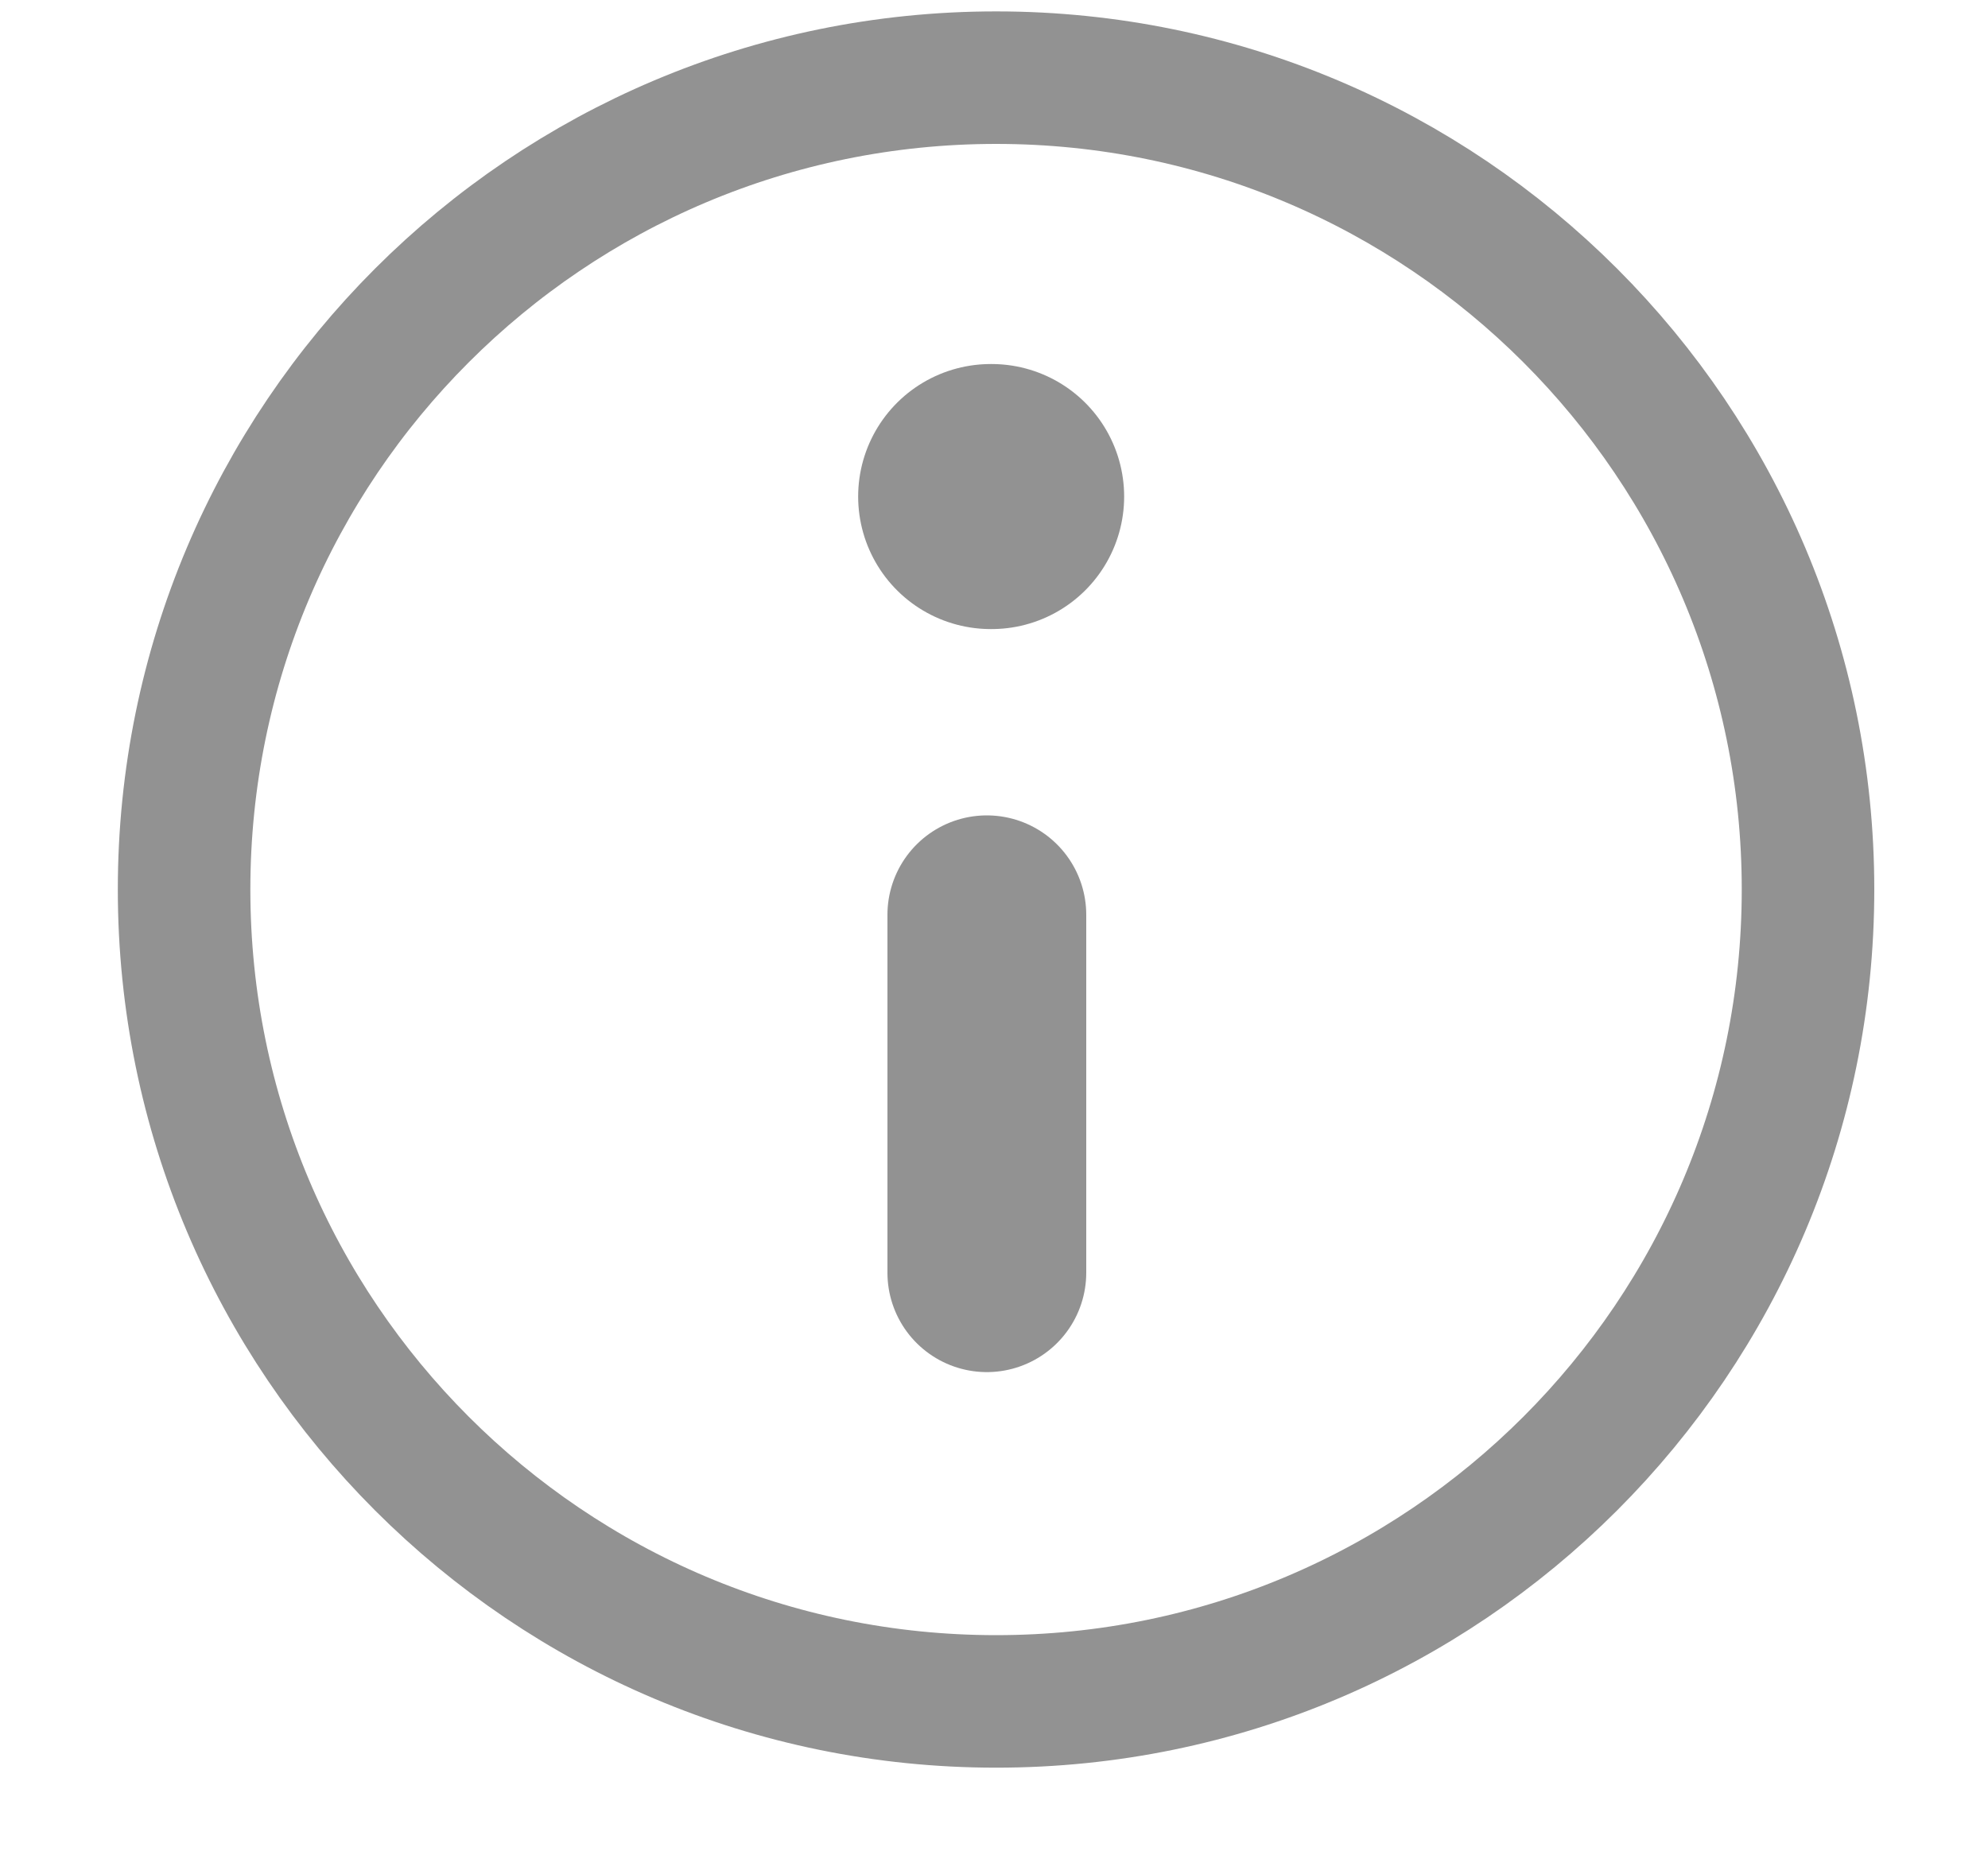 <svg width="15" height="14" viewBox="0 0 15 14" fill="none" xmlns="http://www.w3.org/2000/svg">
<path d="M7.516 12.839C10.899 12.839 13.642 10.096 13.642 6.712C13.642 3.329 10.899 0.586 7.516 0.586C4.132 0.586 1.389 3.329 1.389 6.712C1.389 10.096 4.132 12.839 7.516 12.839Z" stroke="#929292" stroke-linecap="round" stroke-linejoin="round"/>
<path d="M7.446 9.604L7.446 6.903" stroke="#929292" stroke-width="1.5" stroke-linecap="round" stroke-linejoin="round"/>
<path d="M7.475 3.747H7.482" stroke="#929292" stroke-width="2" stroke-linecap="round" stroke-linejoin="round"/>
</svg>
